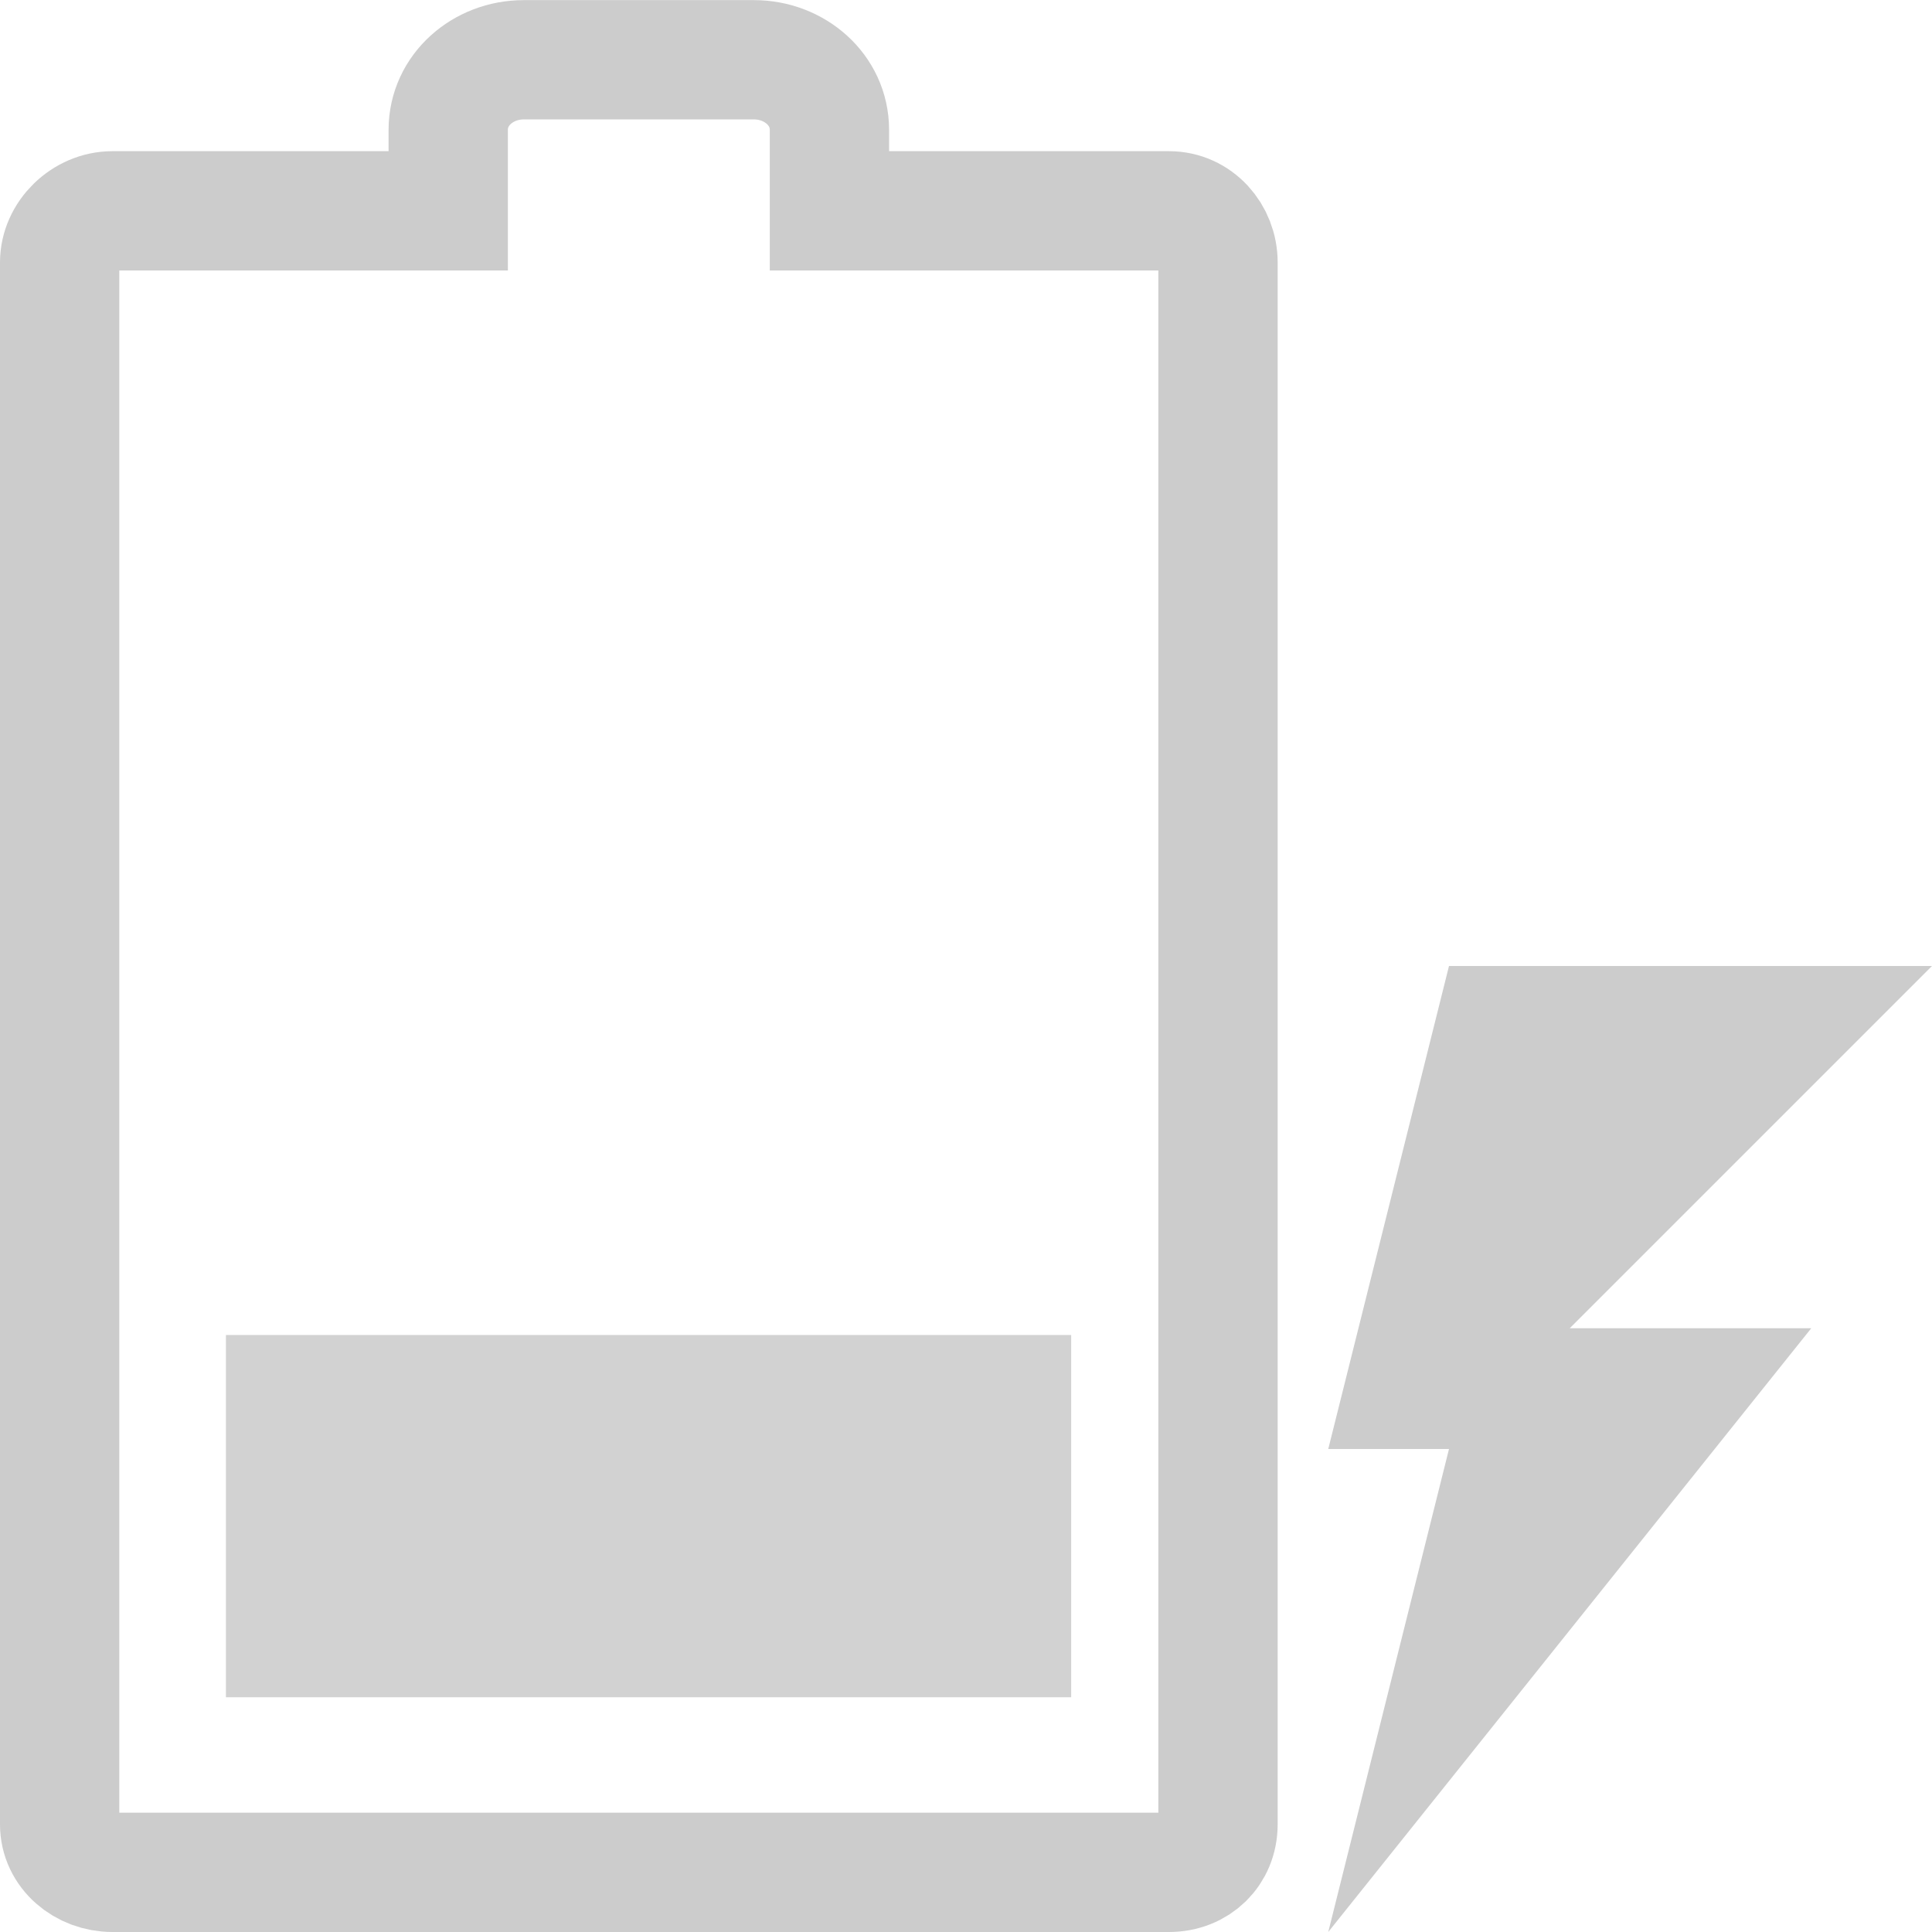 <?xml version="1.0" encoding="UTF-8" standalone="no"?>
<!-- Created with Inkscape (http://www.inkscape.org/) -->

<svg
   xmlns:dc="http://purl.org/dc/elements/1.1/"
   xmlns:cc="http://creativecommons.org/ns#"
   xmlns:rdf="http://www.w3.org/1999/02/22-rdf-syntax-ns#"
   xmlns:svg="http://www.w3.org/2000/svg"
   xmlns="http://www.w3.org/2000/svg"
   xmlns:sodipodi="http://sodipodi.sourceforge.net/DTD/sodipodi-0.dtd"
   xmlns:inkscape="http://www.inkscape.org/namespaces/inkscape"
   id="svg7384"
   height="16"
   width="16"
   version="1.1"
   inkscape:version="0.48.4 r9939"
   sodipodi:docname="battery-good-symbolic.svg">
  <defs
     id="defs84310" />
  <sodipodi:namedview
     pagecolor="#ffffff"
     bordercolor="#666666"
     borderopacity="1"
     objecttolerance="10"
     gridtolerance="10"
     guidetolerance="10"
     inkscape:pageopacity="0"
     inkscape:pageshadow="2"
     inkscape:window-width="1280"
     inkscape:window-height="748"
     id="namedview84308"
     showgrid="true"
     inkscape:zoom="23.5113"
     inkscape:cx="7.5072261"
     inkscape:cy="11.402619"
     inkscape:window-x="0"
     inkscape:window-y="0"
     inkscape:window-maximized="1"
     inkscape:current-layer="svg7384">
    <inkscape:grid
       type="xygrid"
       id="grid2999" />
  </sodipodi:namedview>
  <title
     id="title9167">Gnome Symbolic Icon Theme</title>
  <path
     style="fill:#cccccc;stroke:none"
     d="m 12,8 4,0 L 13,11 l 2,0 -4,5 1,-4 -1,0 z"
     id="path3814"
     inkscape:connector-curvature="0" />
  <path
     inkscape:connector-curvature="0"
     style="fill:none;stroke:#cccccc;stroke-width:0.988px;stroke-linecap:butt;stroke-linejoin:miter;stroke-opacity:1"
     d="m 6.244,0.495 c 0.338,0 0.625,0.25 0.625,0.58 l 0,0.671 2.812,0 c 0.233,0 0.406,0.199 0.406,0.427 l 0,12.936 c 0,0.228 -0.173,0.397 -0.406,0.397 l -8.75,0 c -0.233,0 -0.437,-0.169 -0.437,-0.397 l 0,-12.936 c 0,-0.228 0.204,-0.427 0.437,-0.427 l 2.781,0 0,-0.671 c 0,-0.33 0.287,-0.58 0.625,-0.58 l 1.906,0 z"
     id="rect2993" />
  <rect
     style="opacity:0.88;fill:#cccccc;fill-rule:evenodd;stroke:none"
     id="rect3944"
     width="7"
     height="3"
     x="1.871"
     y="11.056" />
</svg>
